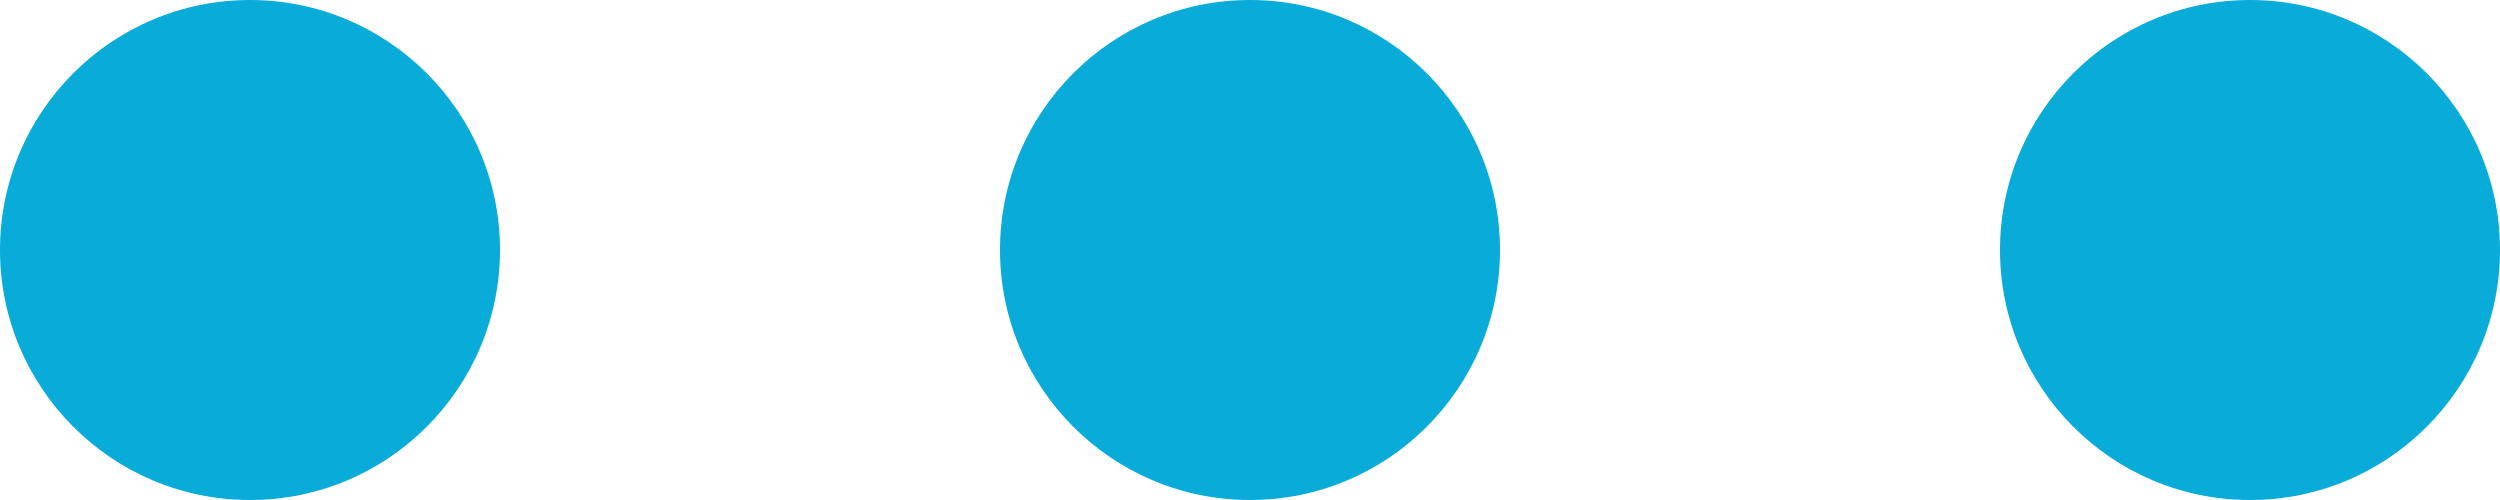 <svg width="10" height="2" viewBox="0 0 10 2" fill="none" xmlns="http://www.w3.org/2000/svg">
<g id="Group 799">
<g id="Group">
<g id="Group_2">
<path id="Vector" d="M1 2C1.552 2 2 1.552 2 1C2 0.448 1.552 0 1 0C0.448 0 0 0.448 0 1C0 1.552 0.448 2 1 2Z" fill="#09ABD8"/>
</g>
</g>
<g id="Group_3">
<g id="Group_4">
<path id="Vector_2" d="M5 2C5.552 2 6 1.552 6 1C6 0.448 5.552 0 5 0C4.448 0 4 0.448 4 1C4 1.552 4.448 2 5 2Z" fill="#09ABD8"/>
</g>
</g>
<g id="Group_5">
<g id="Group_6">
<path id="Vector_3" d="M9 2C9.552 2 10 1.552 10 1C10 0.448 9.552 0 9 0C8.448 0 8 0.448 8 1C8 1.552 8.448 2 9 2Z" fill="#09ABD8"/>
</g>
</g>
</g>
</svg>
